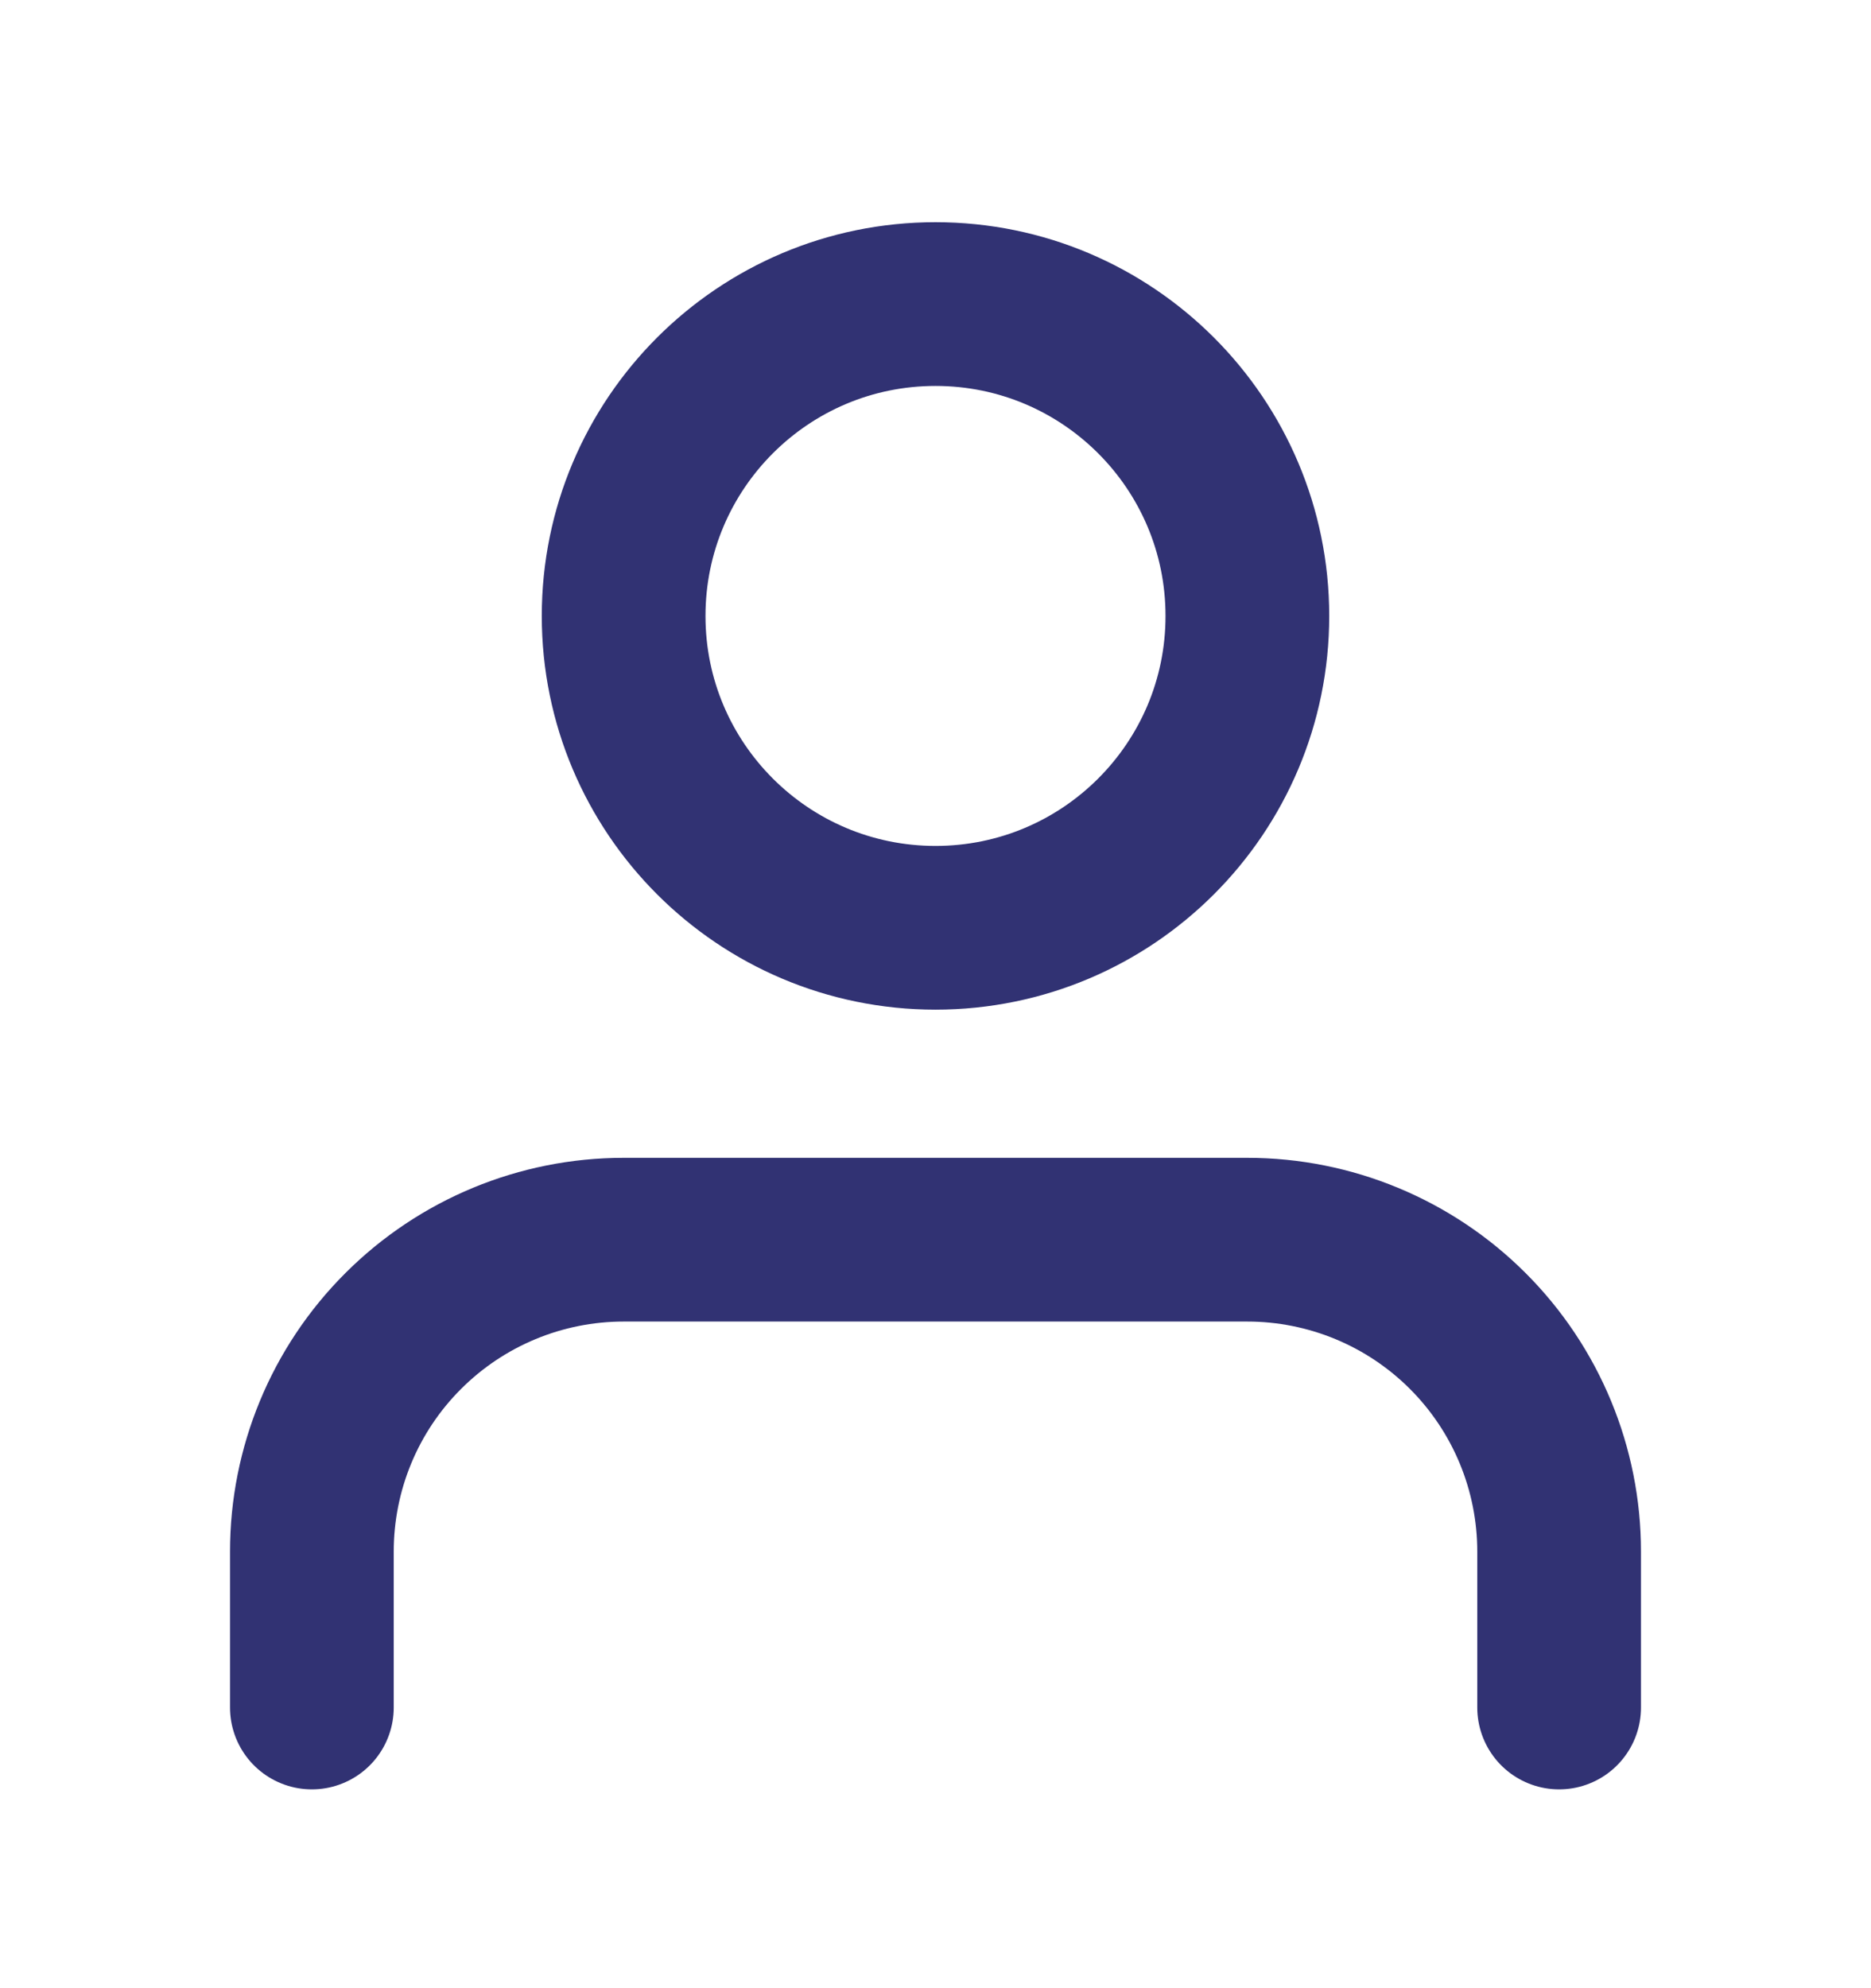 <svg width="16" height="17" viewBox="0 0 16 17" fill="none" xmlns="http://www.w3.org/2000/svg">
<path d="M13.333 14.6V13.267C13.333 12.559 13.052 11.881 12.552 11.381C12.052 10.881 11.374 10.6 10.666 10.6H5.333C4.626 10.6 3.948 10.881 3.448 11.381C2.947 11.881 2.667 12.559 2.667 13.267V14.6" stroke="#313273" stroke-width="1.4" stroke-linecap="round" stroke-linejoin="round"/>
<path d="M8 7.933C9.473 7.933 10.667 6.739 10.667 5.267C10.667 3.794 9.473 2.6 8 2.6C6.527 2.6 5.333 3.794 5.333 5.267C5.333 6.739 6.527 7.933 8 7.933Z" stroke="#313273" stroke-width="1.4" stroke-linecap="round" stroke-linejoin="round"/>
</svg>
